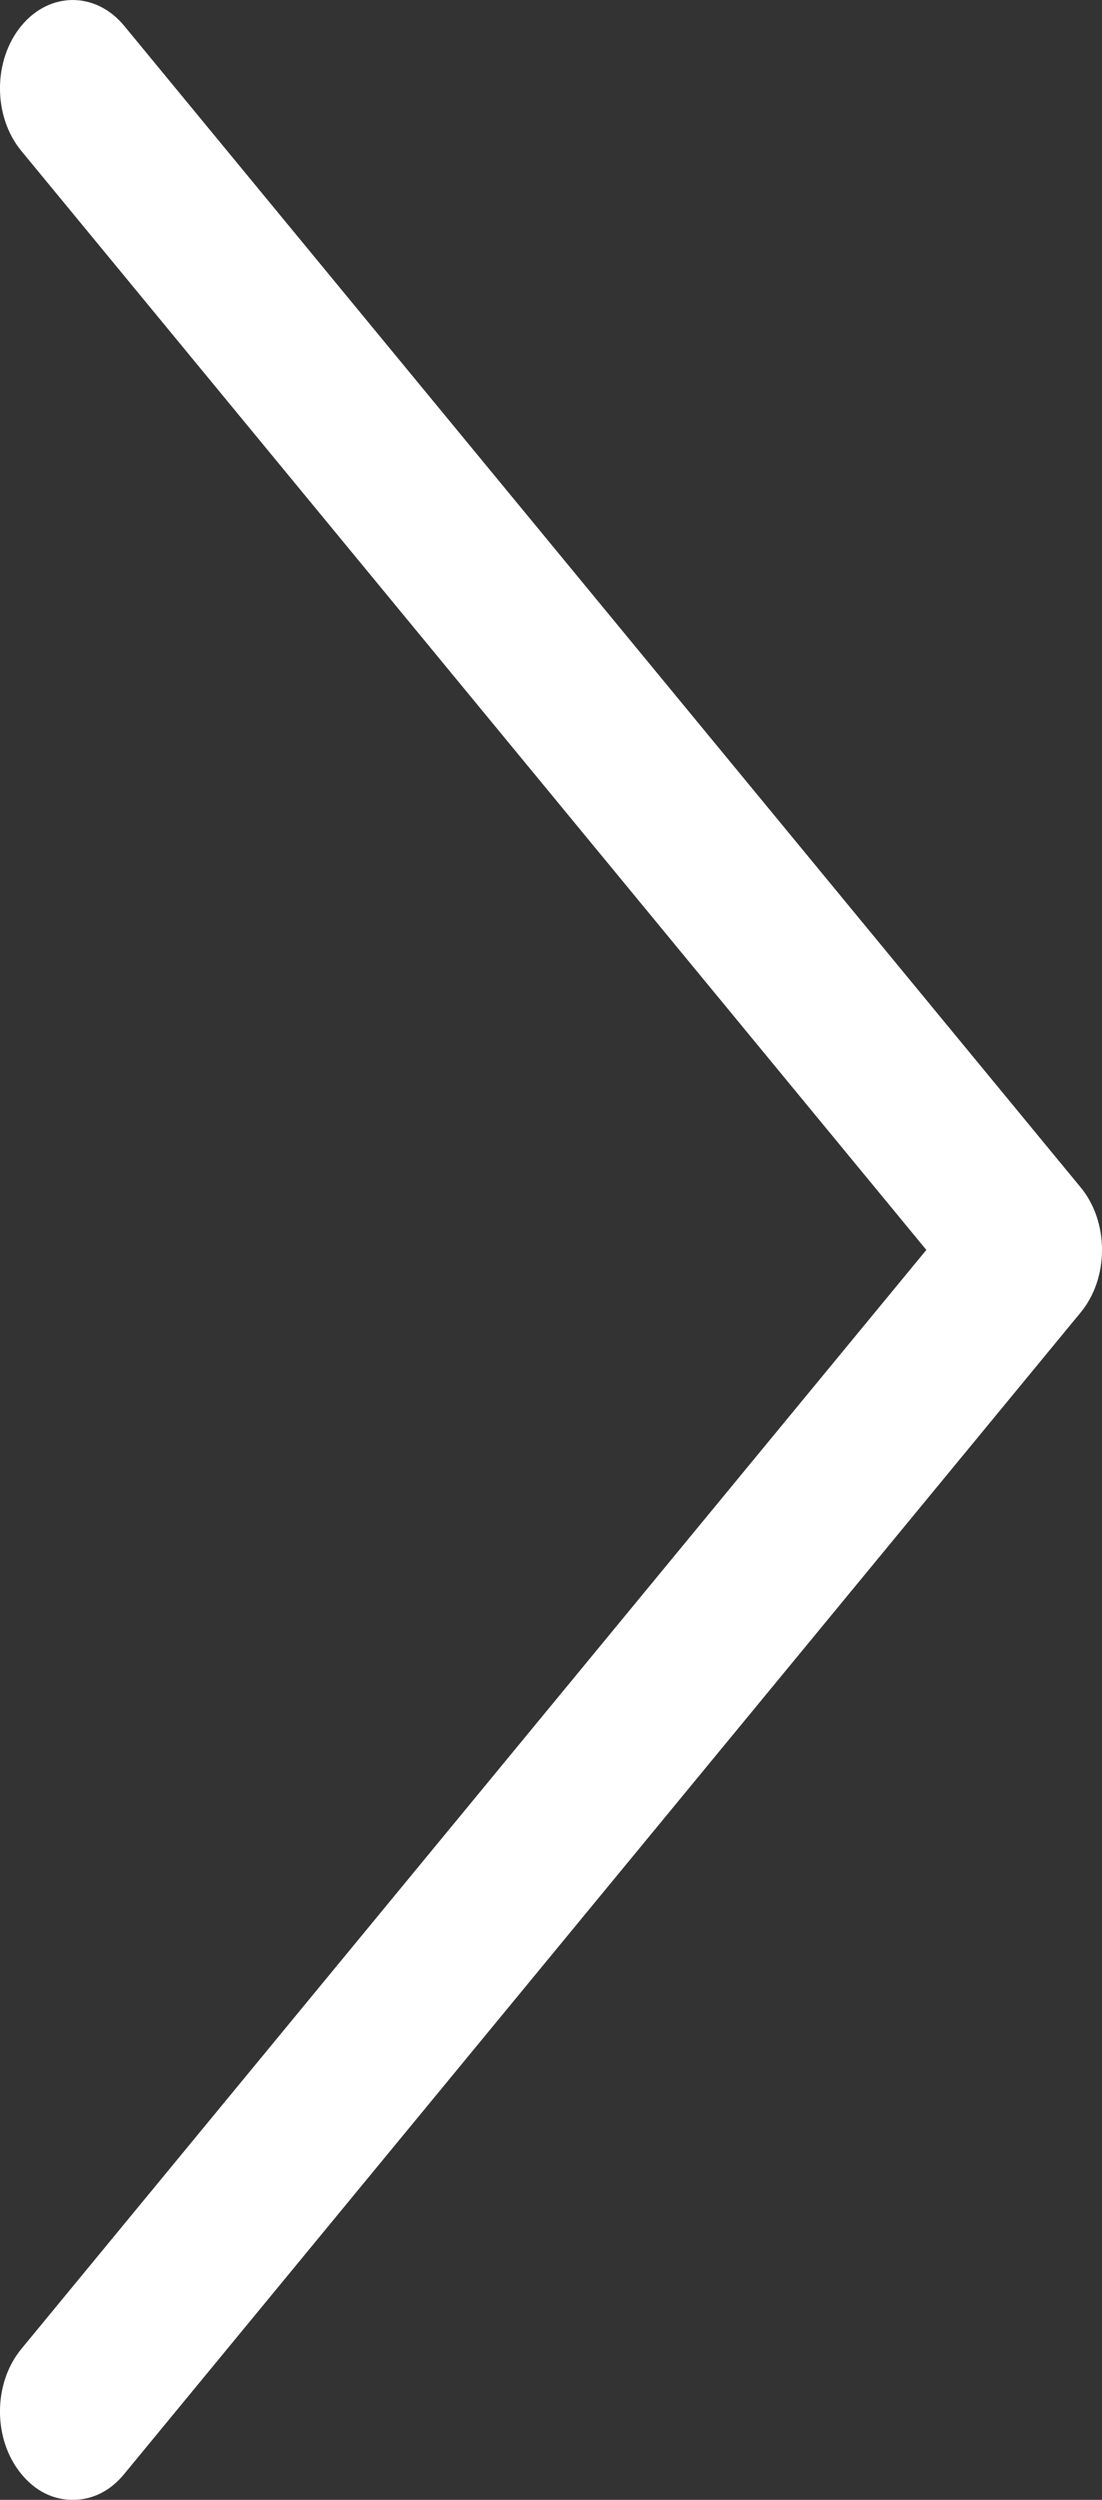 <svg width="15" height="34" viewBox="0 0 15 34" version="1.1" xmlns="http://www.w3.org/2000/svg" xmlns:xlink="http://www.w3.org/1999/xlink">
<rect x="0" y="0" width="15" height="34" fill="#333333" stroke="none"/>
<title>right-arrow</title>
<desc>Created using Figma</desc>
<g id="Canvas" transform="translate(-18434 -1191)">
<g id="right-arrow">
<g id="Group">
<g id="Vector">
<use xlink:href="#path0_fill" transform="translate(18434 1191)" fill="#ffffff"/>
</g>
</g>
</g>
</g>
<defs>
<path id="path0_fill" d="M 1.691 33.648C 1.498 33.883 1.256 34 0.99 34C 0.725 34 0.483 33.883 0.29 33.648C -0.097 33.179 -0.097 32.417 0.29 31.948L 12.609 17L 0.29 2.052C -0.097 1.583 -0.097 0.821 0.29 0.352C 0.676 -0.117 1.304 -0.117 1.691 0.352L 14.71 16.15C 15.097 16.619 15.097 17.381 14.71 17.85L 1.691 33.648Z"/>
</defs>
</svg>
